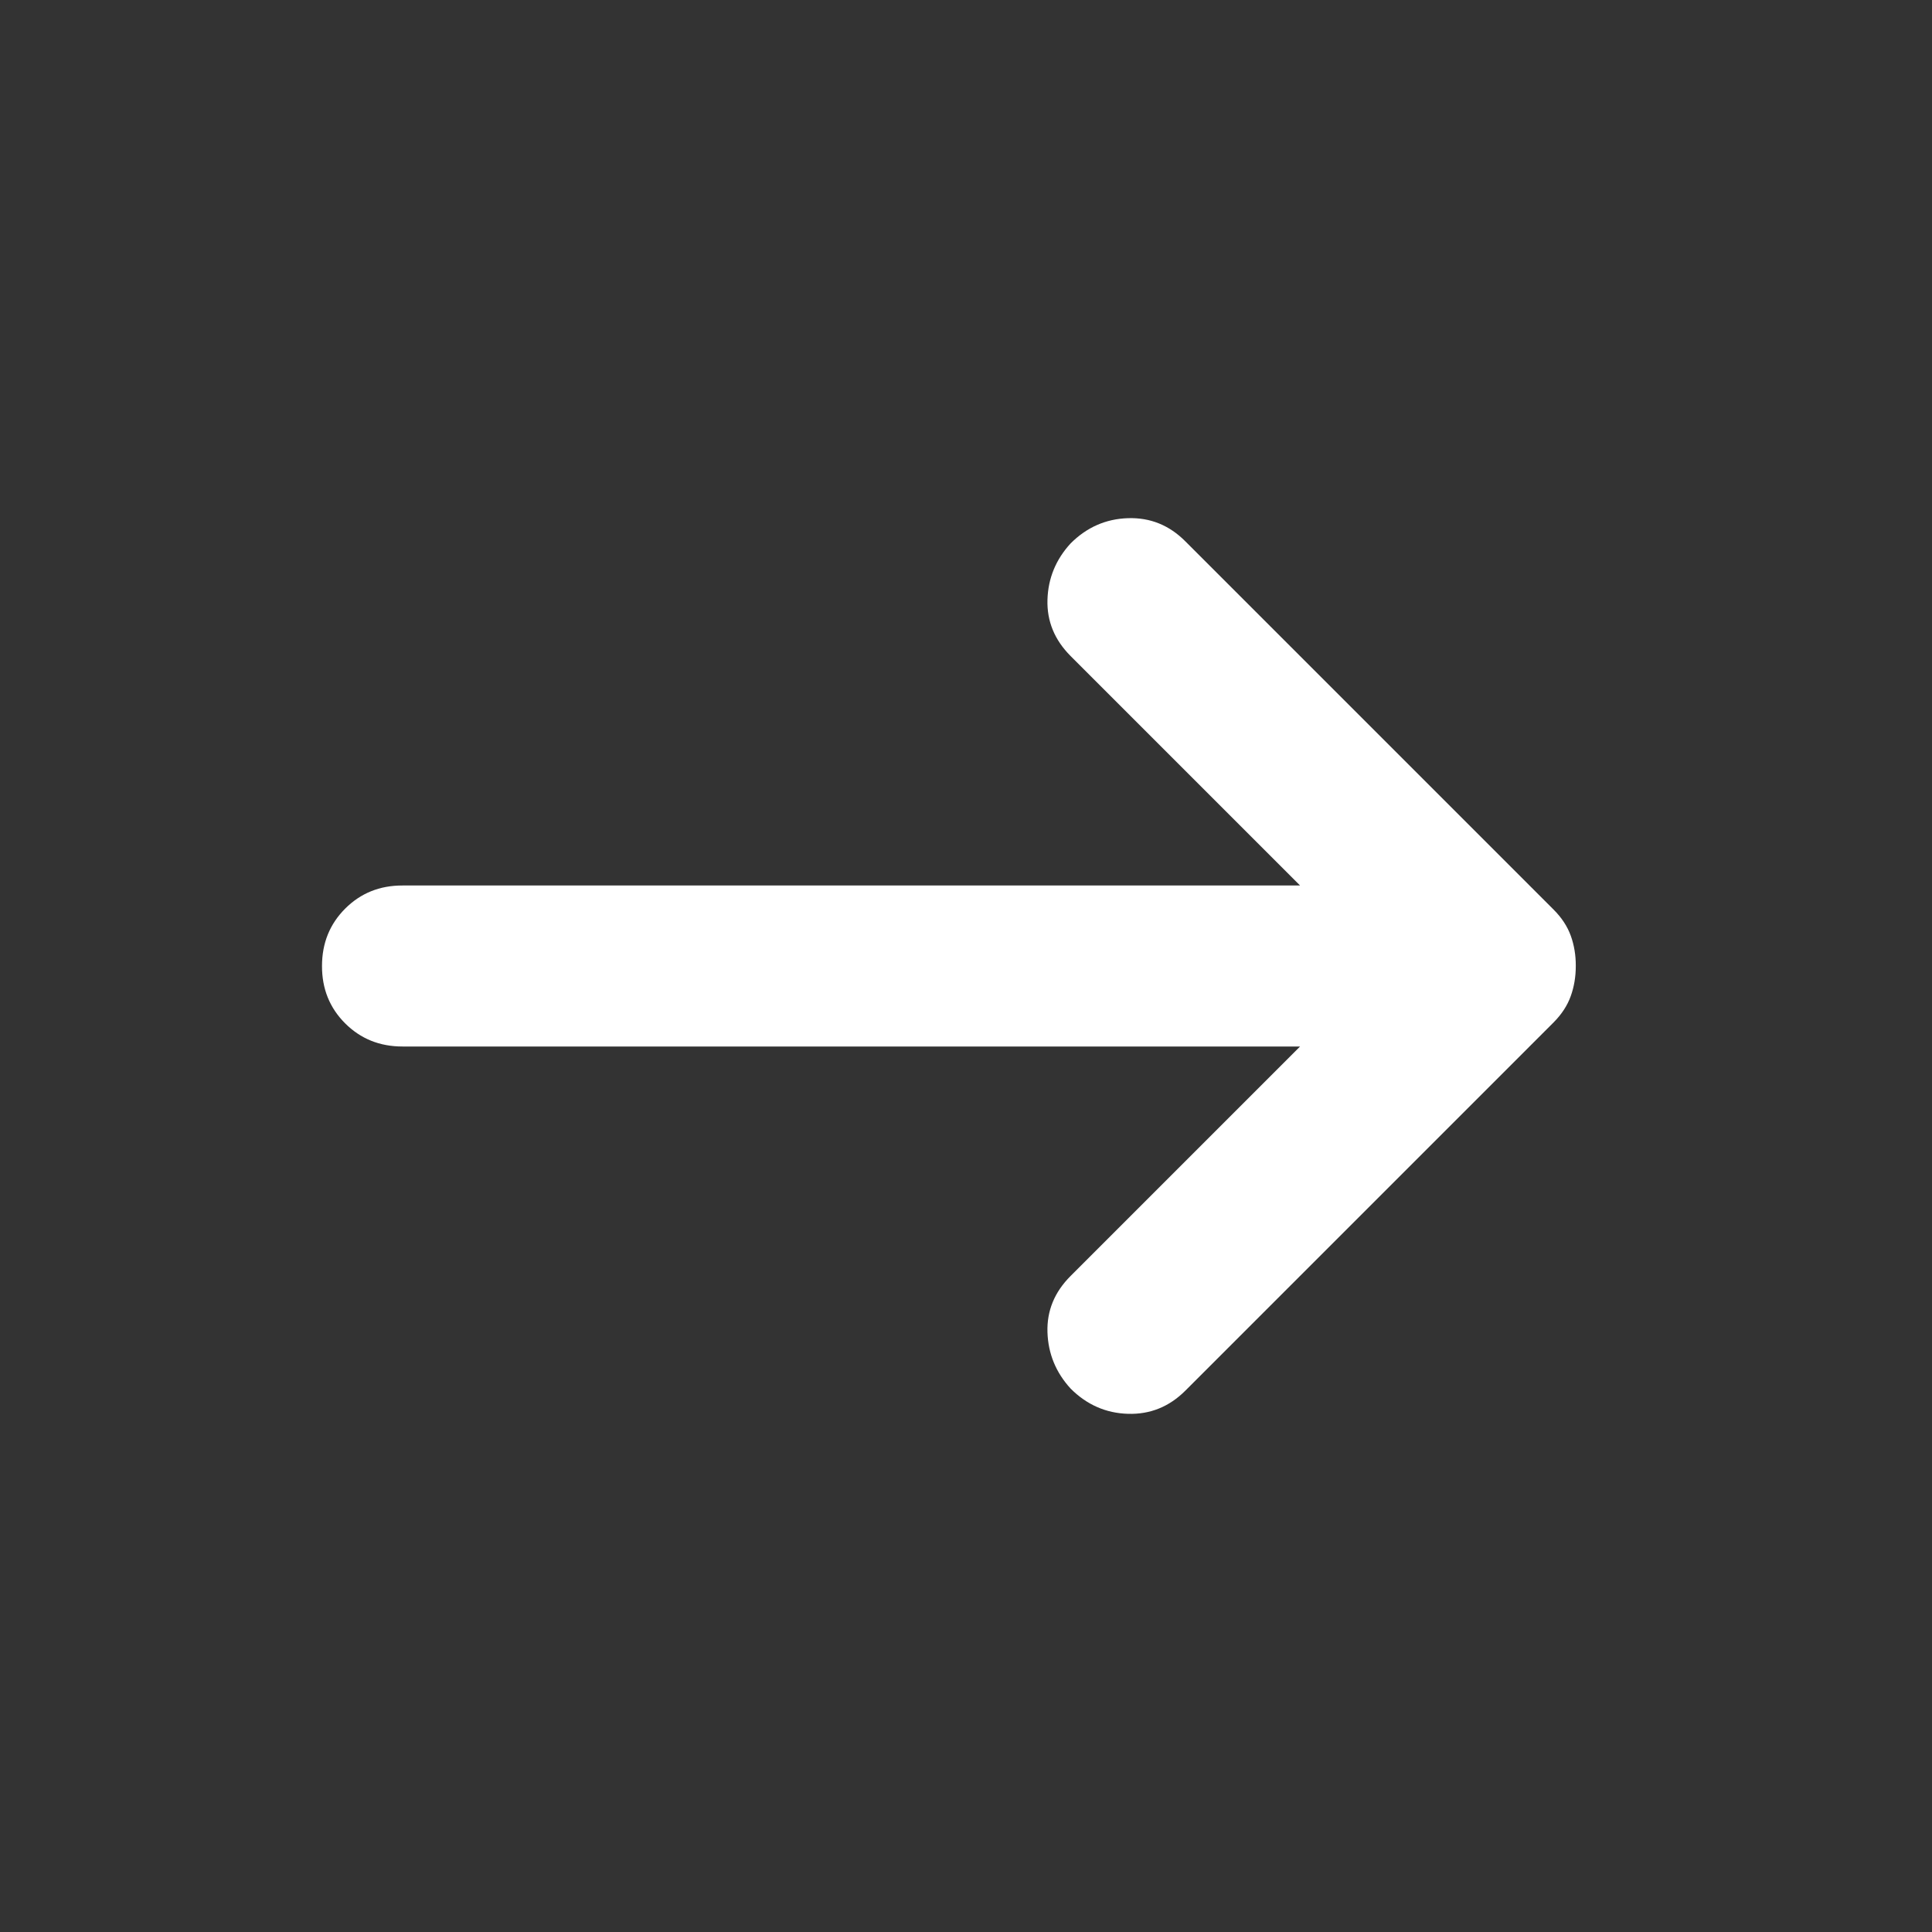 <svg xmlns="http://www.w3.org/2000/svg" width="1em" height="1em" viewBox="0 0 24 24">
    <rect x="0" y="0" width="24" height="24" fill="#333333" stroke="none"/>
    <path fill="white"
        d="M16.15 13H5q-.425 0-.713-.288T4 12q0-.425.288-.713T5 11h11.15L13.3 8.15q-.3-.3-.288-.7t.288-.7q.3-.3.713-.313t.712.288L19.3 11.3q.15.15.213.325t.062.375q0 .2-.063.375t-.212.325l-4.575 4.575q-.3.3-.712.288t-.713-.313q-.275-.3-.288-.7t.288-.7L16.15 13Z" />
</svg>